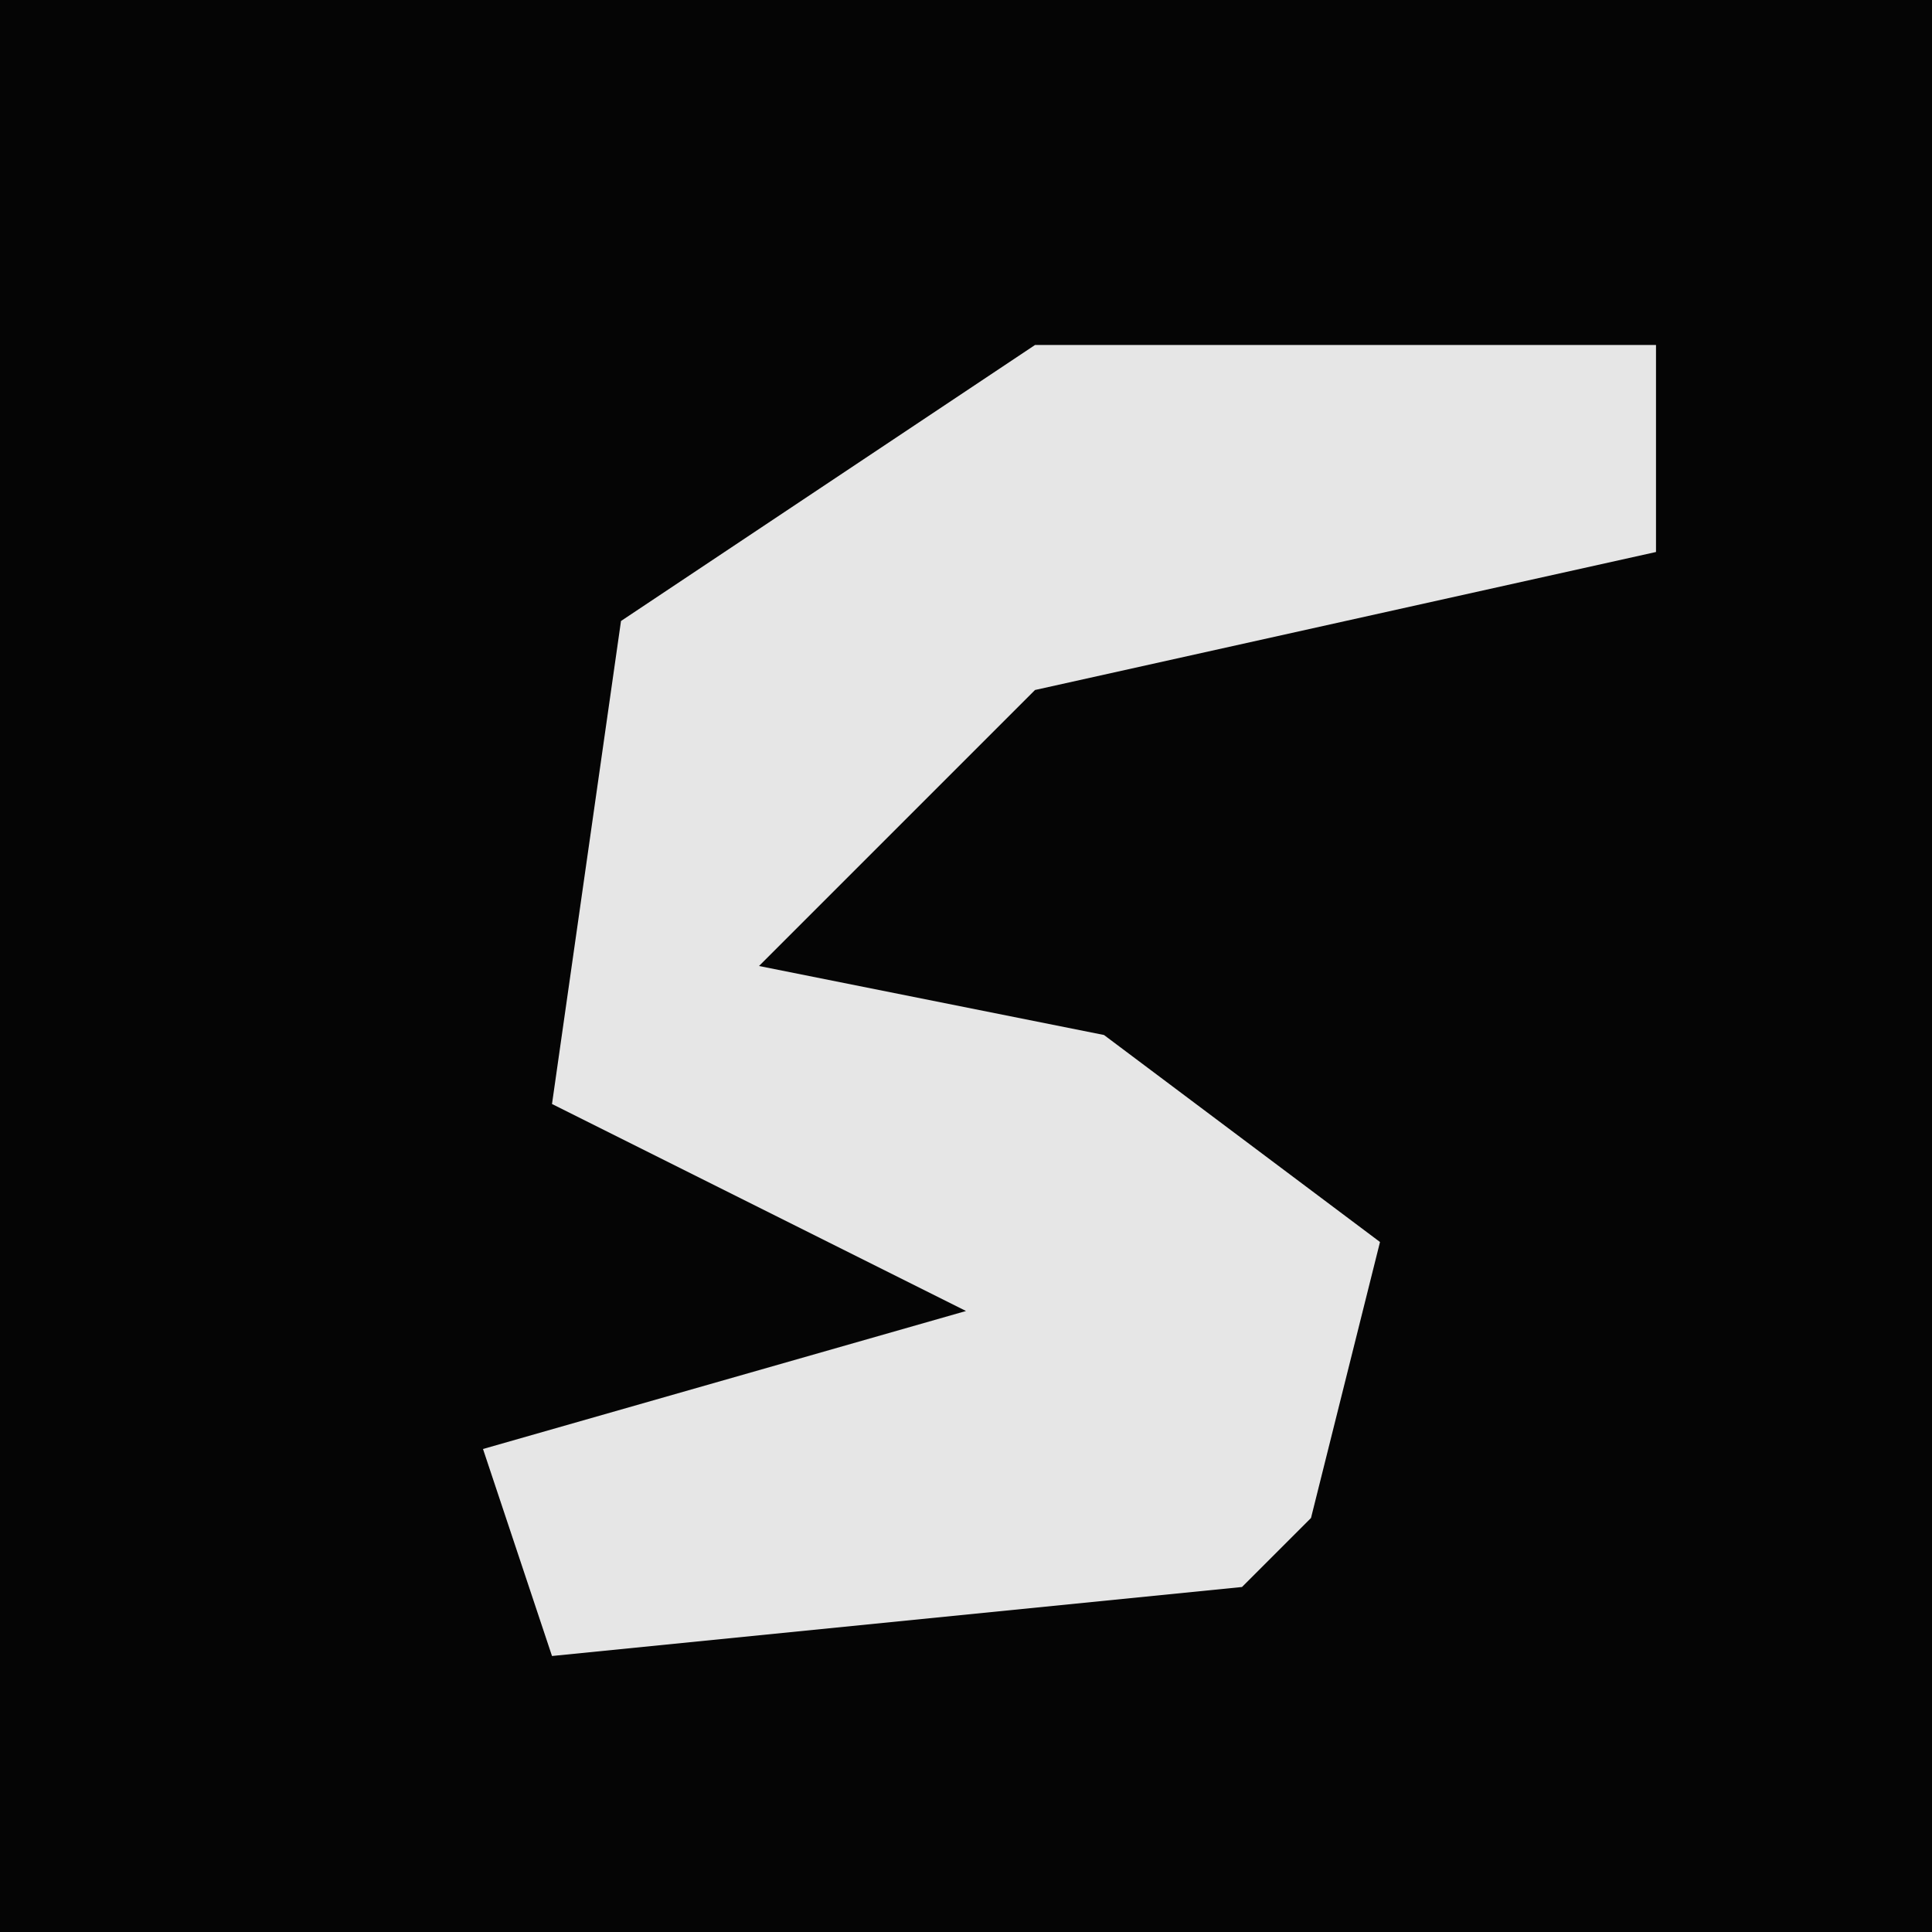 <?xml version="1.0" encoding="UTF-8"?>
<svg version="1.1" xmlns="http://www.w3.org/2000/svg" width="28" height="28">
<path d="M0,0 L28,0 L28,28 L0,28 Z " fill="#050505" transform="translate(0,0)"/>
<path d="M0,0 L9,0 L9,3 L0,5 L-4,9 L1,10 L5,13 L4,17 L3,18 L-7,19 L-8,16 L-1,14 L-7,11 L-6,4 Z " fill="#E6E6E6" transform="translate(15,5)"/>
</svg>
